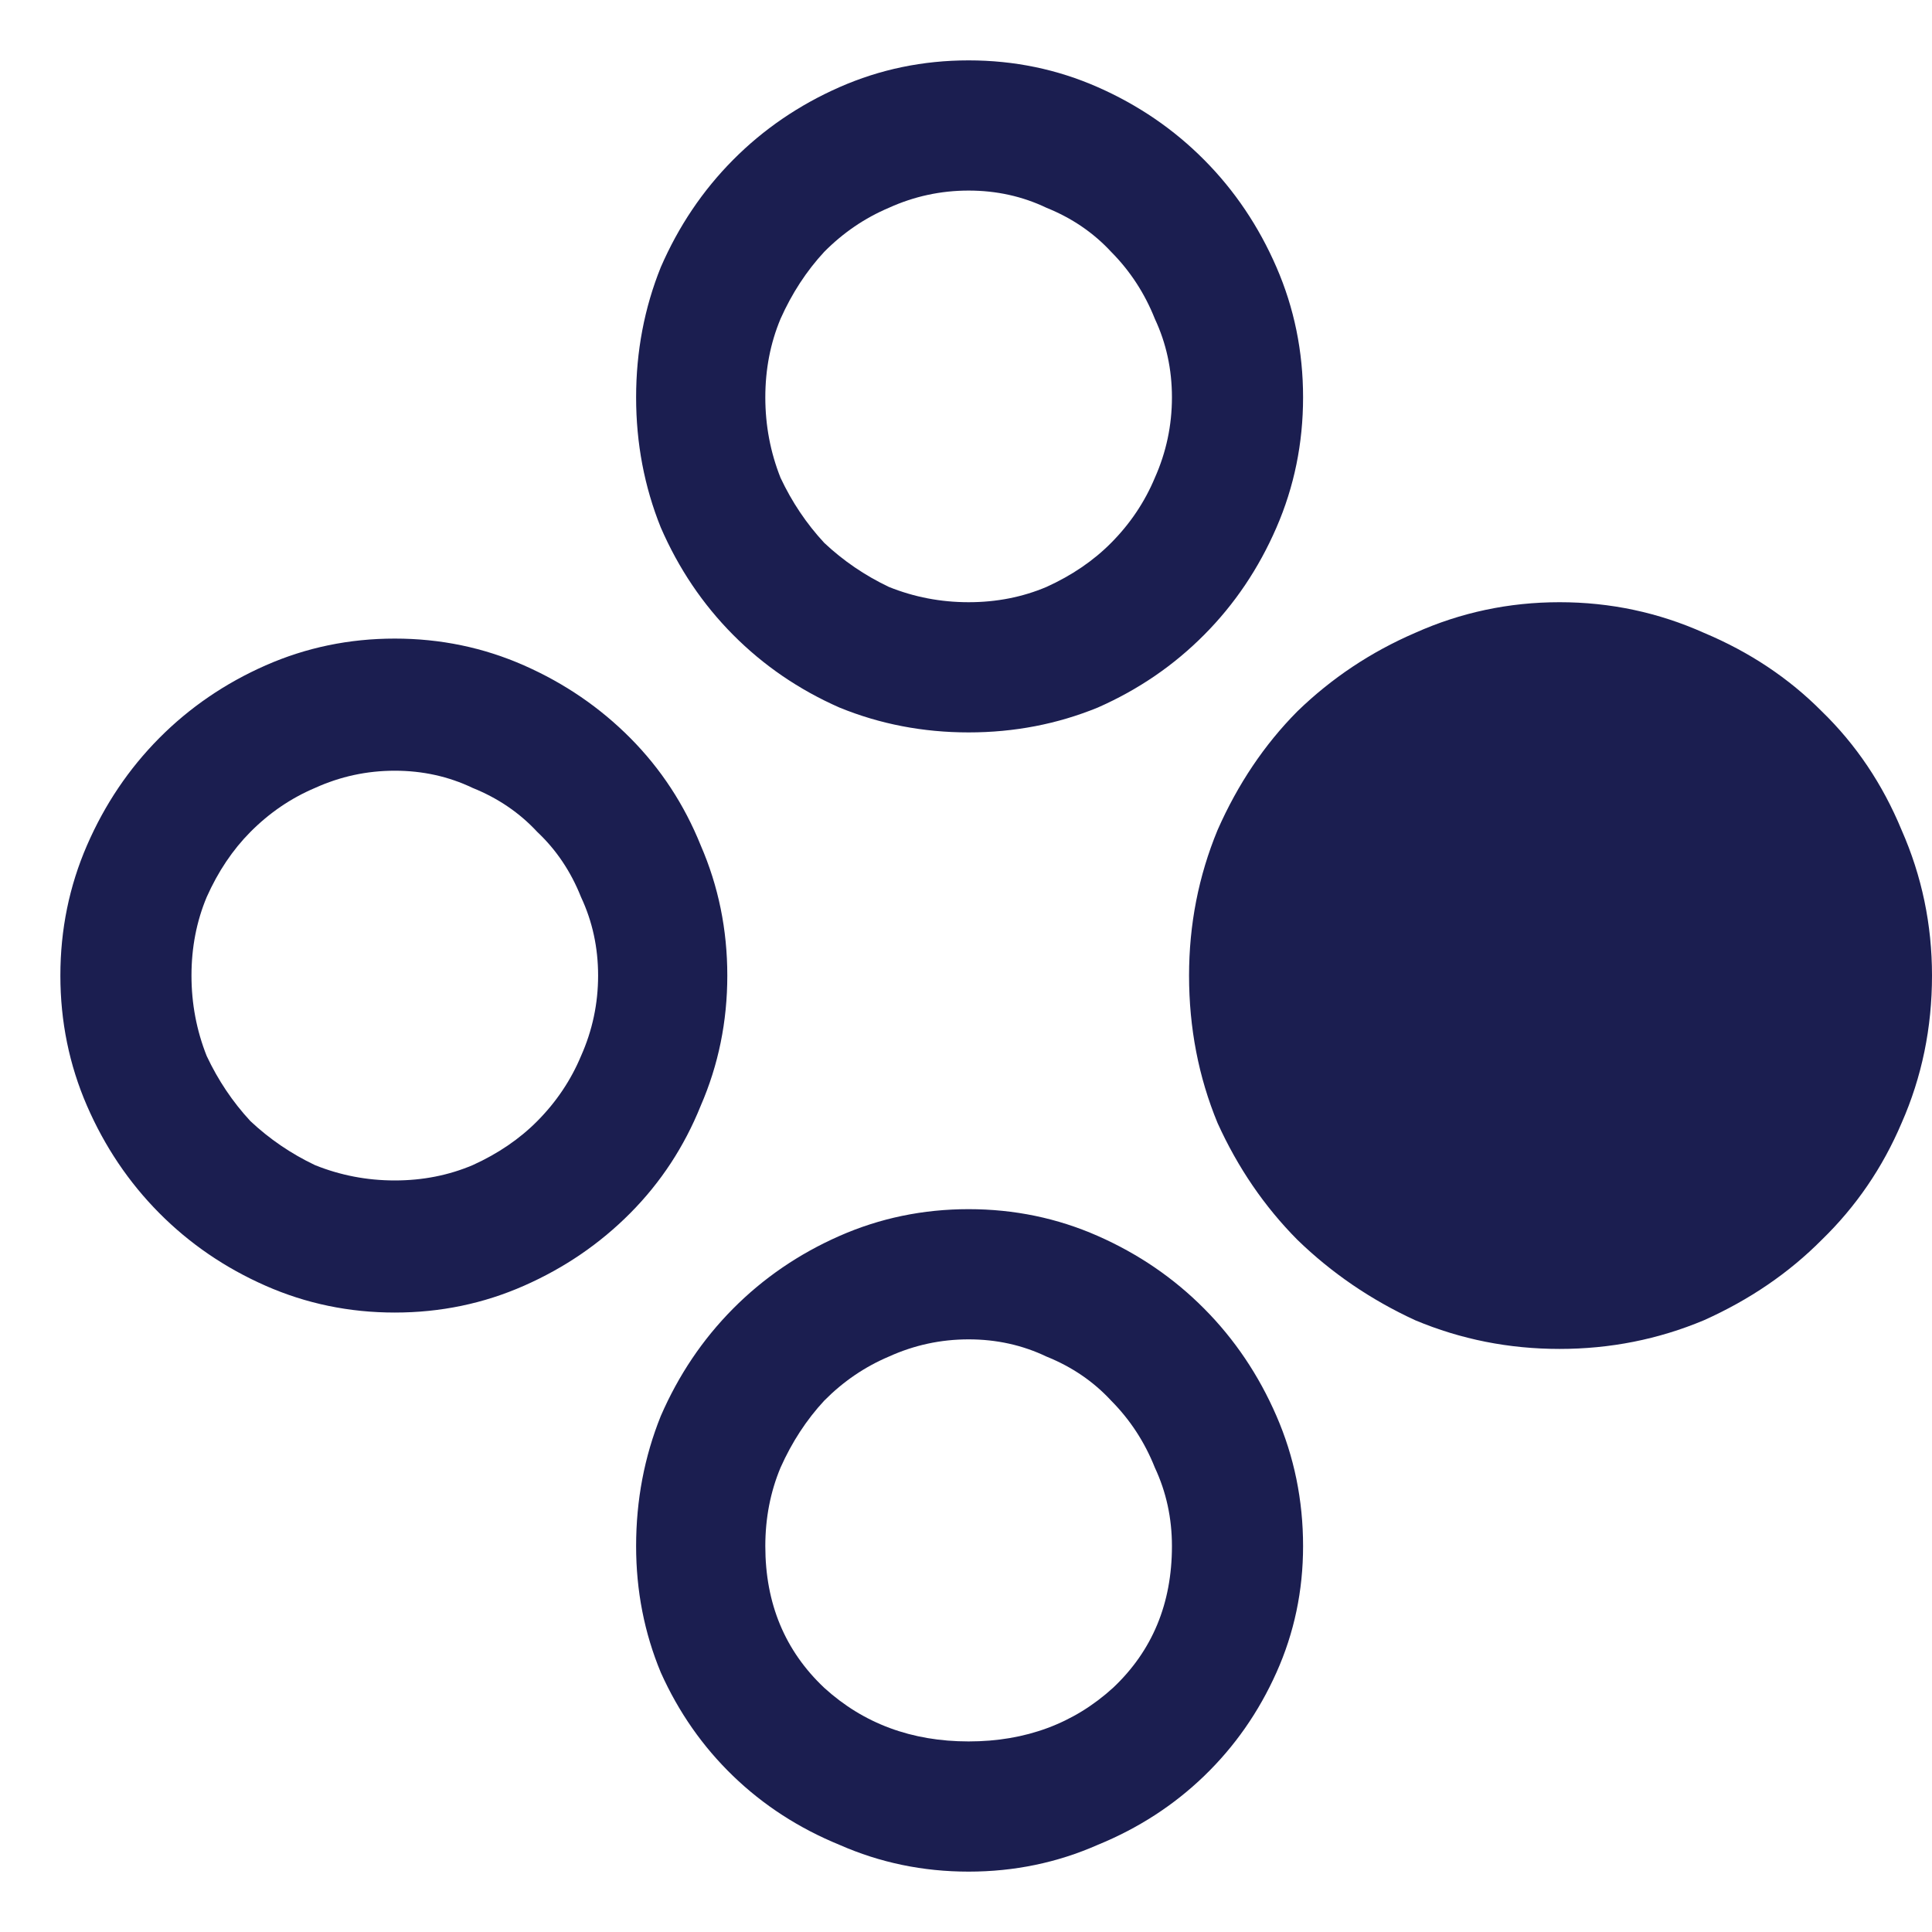 <svg width="64" height="64" viewBox="0 0 64 64" fill="none" xmlns="http://www.w3.org/2000/svg">
<path d="M64 32.317C64 30.626 63.664 29.019 62.993 27.497C62.364 25.975 61.482 24.664 60.349 23.564C59.258 22.465 57.957 21.598 56.447 20.964C54.936 20.288 53.342 19.949 51.663 19.949C49.984 19.949 48.39 20.288 46.879 20.964C45.41 21.598 44.11 22.465 42.977 23.564C41.886 24.664 41.004 25.975 40.333 27.497C39.704 29.019 39.389 30.626 39.389 32.317C39.389 34.051 39.704 35.679 40.333 37.201C41.004 38.681 41.886 39.97 42.977 41.07C44.11 42.169 45.41 43.057 46.879 43.734C48.39 44.368 49.984 44.685 51.663 44.685C53.342 44.685 54.936 44.368 56.447 43.734C57.957 43.057 59.258 42.169 60.349 41.07C61.482 39.97 62.364 38.681 62.993 37.201C63.664 35.679 64 34.051 64 32.317ZM13.078 21.154C14.589 21.154 16.016 21.45 17.358 22.042C18.701 22.634 19.876 23.438 20.883 24.452C21.89 25.467 22.667 26.651 23.212 28.004C23.8 29.357 24.093 30.795 24.093 32.317C24.093 33.839 23.8 35.277 23.212 36.63C22.667 37.983 21.89 39.167 20.883 40.182C19.876 41.197 18.701 42 17.358 42.592C16.016 43.184 14.589 43.48 13.078 43.48C11.568 43.48 10.141 43.184 8.798 42.592C7.455 42 6.28 41.197 5.273 40.182C4.266 39.167 3.469 37.983 2.881 36.63C2.294 35.277 2 33.839 2 32.317C2 30.795 2.294 29.357 2.881 28.004C3.469 26.651 4.266 25.467 5.273 24.452C6.28 23.438 7.455 22.634 8.798 22.042C10.141 21.45 11.568 21.154 13.078 21.154ZM13.078 25.531C12.155 25.531 11.274 25.721 10.434 26.102C9.637 26.44 8.924 26.926 8.294 27.56C7.707 28.152 7.224 28.871 6.847 29.717C6.511 30.52 6.343 31.387 6.343 32.317C6.343 33.247 6.511 34.135 6.847 34.981C7.224 35.784 7.707 36.503 8.294 37.137C8.924 37.729 9.637 38.216 10.434 38.596C11.274 38.934 12.155 39.104 13.078 39.104C14.001 39.104 14.862 38.934 15.659 38.596C16.498 38.216 17.212 37.729 17.799 37.137C18.428 36.503 18.911 35.784 19.247 34.981C19.624 34.135 19.813 33.247 19.813 32.317C19.813 31.387 19.624 30.52 19.247 29.717C18.911 28.871 18.428 28.152 17.799 27.56C17.212 26.926 16.498 26.44 15.659 26.102C14.862 25.721 14.001 25.531 13.078 25.531ZM43.166 13.163C43.166 14.685 42.872 16.123 42.284 17.476C41.697 18.829 40.9 20.013 39.892 21.027C38.885 22.042 37.71 22.846 36.367 23.438C35.025 23.987 33.598 24.262 32.087 24.262C30.577 24.262 29.15 23.987 27.807 23.438C26.464 22.846 25.289 22.042 24.282 21.027C23.275 20.013 22.478 18.829 21.89 17.476C21.345 16.123 21.072 14.685 21.072 13.163C21.072 11.641 21.345 10.203 21.89 8.85C22.478 7.497 23.275 6.313 24.282 5.298C25.289 4.283 26.464 3.48 27.807 2.888C29.15 2.296 30.577 2 32.087 2C33.598 2 35.025 2.296 36.367 2.888C37.71 3.48 38.885 4.283 39.892 5.298C40.9 6.313 41.697 7.497 42.284 8.85C42.872 10.203 43.166 11.641 43.166 13.163ZM38.822 13.163C38.822 12.233 38.633 11.366 38.256 10.562C37.92 9.717 37.438 8.977 36.808 8.342C36.221 7.708 35.507 7.222 34.668 6.884C33.871 6.503 33.011 6.313 32.087 6.313C31.164 6.313 30.283 6.503 29.444 6.884C28.646 7.222 27.933 7.708 27.304 8.342C26.716 8.977 26.233 9.717 25.856 10.562C25.52 11.366 25.352 12.233 25.352 13.163C25.352 14.093 25.52 14.981 25.856 15.827C26.233 16.63 26.716 17.349 27.304 17.983C27.933 18.575 28.646 19.061 29.444 19.442C30.283 19.78 31.164 19.949 32.087 19.949C33.011 19.949 33.871 19.78 34.668 19.442C35.507 19.061 36.221 18.575 36.808 17.983C37.438 17.349 37.92 16.63 38.256 15.827C38.633 14.981 38.822 14.093 38.822 13.163ZM43.166 51.218C43.166 52.698 42.872 54.093 42.284 55.404C41.697 56.715 40.9 57.856 39.892 58.829C38.885 59.801 37.71 60.562 36.367 61.112C35.025 61.704 33.598 62 32.087 62C30.577 62 29.15 61.704 27.807 61.112C26.464 60.562 25.289 59.801 24.282 58.829C23.275 57.856 22.478 56.715 21.89 55.404C21.345 54.093 21.072 52.698 21.072 51.218C21.072 49.696 21.345 48.258 21.89 46.905C22.478 45.552 23.275 44.368 24.282 43.353C25.289 42.338 26.464 41.535 27.807 40.943C29.15 40.351 30.577 40.055 32.087 40.055C33.598 40.055 35.025 40.351 36.367 40.943C37.71 41.535 38.885 42.338 39.892 43.353C40.9 44.368 41.697 45.552 42.284 46.905C42.872 48.258 43.166 49.696 43.166 51.218ZM38.822 51.218C38.822 50.288 38.633 49.421 38.256 48.617C37.92 47.772 37.438 47.032 36.808 46.398C36.221 45.763 35.507 45.277 34.668 44.939C33.871 44.558 33.011 44.368 32.087 44.368C31.164 44.368 30.283 44.558 29.444 44.939C28.646 45.277 27.933 45.763 27.304 46.398C26.716 47.032 26.233 47.772 25.856 48.617C25.52 49.421 25.352 50.288 25.352 51.218C25.352 53.12 26.003 54.685 27.304 55.911C28.604 57.095 30.199 57.687 32.087 57.687C33.976 57.687 35.57 57.095 36.871 55.911C38.172 54.685 38.822 53.12 38.822 51.218Z" fill="#1B1E50"/>
</svg>
